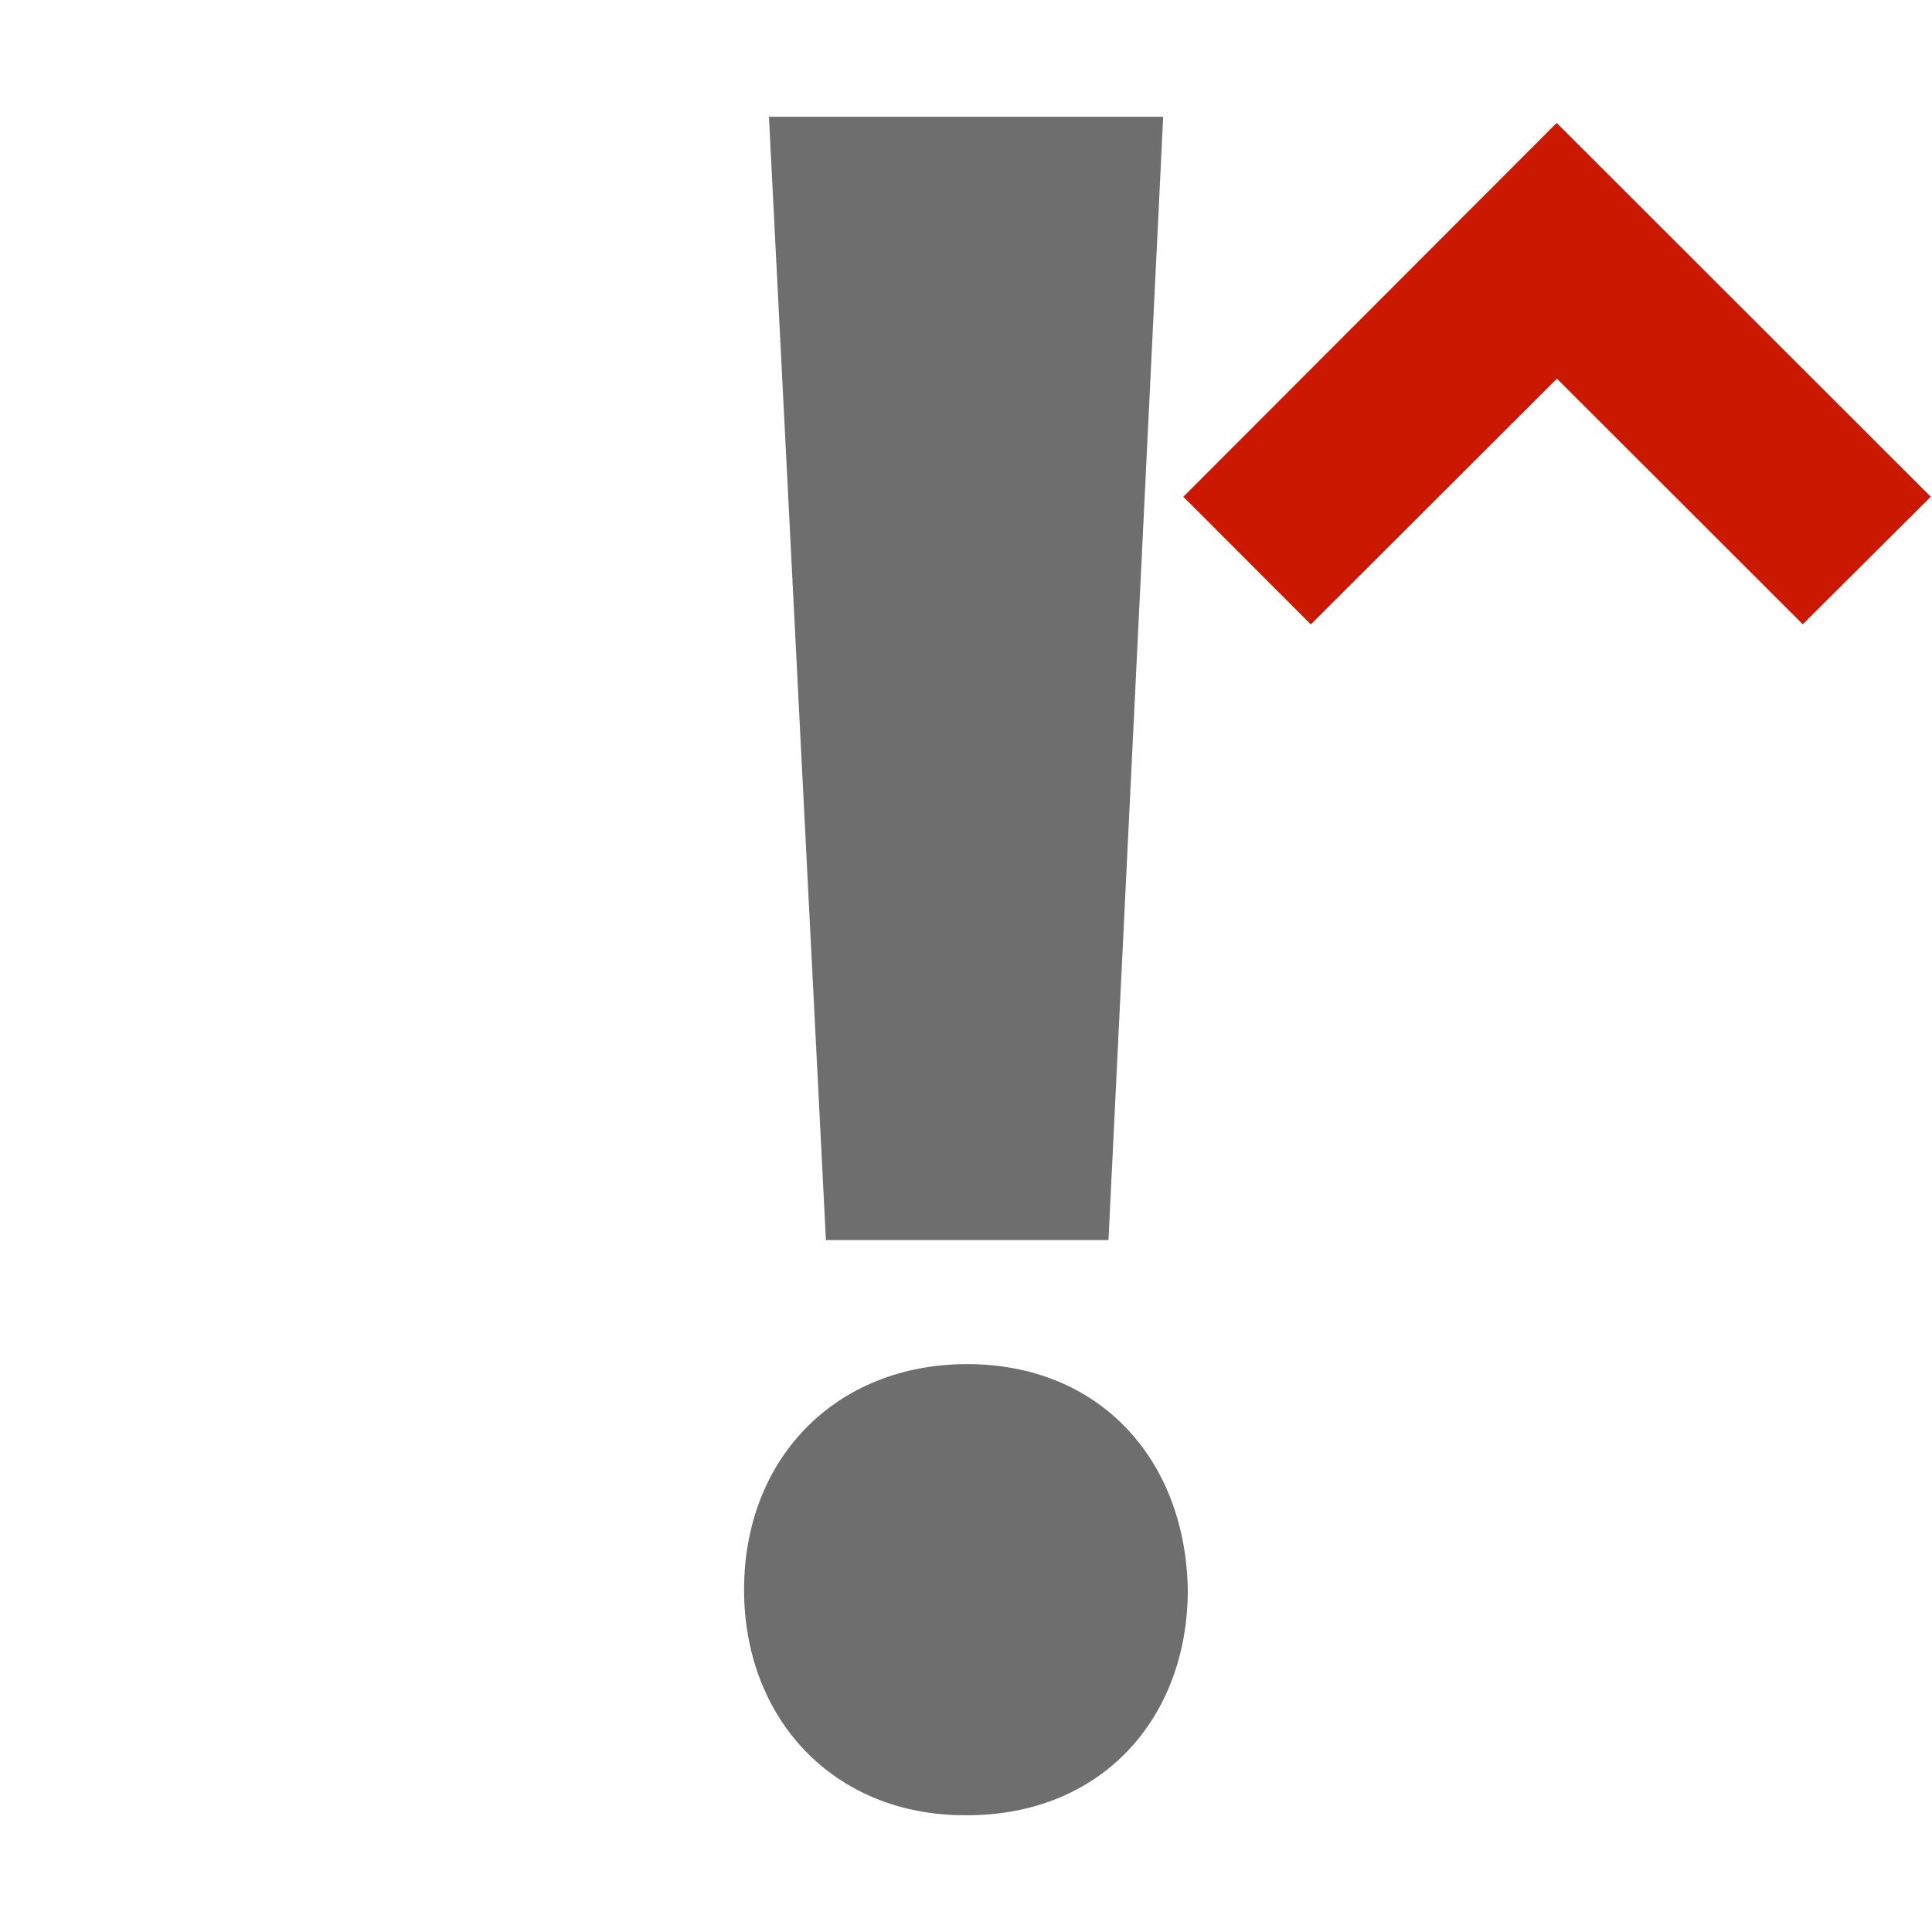 <svg width="16" height="16" xmlns="http://www.w3.org/2000/svg" viewBox="0 0 16 16" shape-rendering="geometricPrecision" fill="#6e6e6e"><defs><mask id="a"><rect fill="#fff" width="100%" height="100%"/><path fill="#000" d="M12.892-.396l-4.507 4.51 2.47 2.47 2.04-2.035 2.036 2.034 2.474-2.47z"/></mask></defs><path fill="#cb1800" d="M12.894 3.136L14.93 5.17l1.06-1.056-3.098-3.096L9.8 4.114l1.056 1.057"/><path d="M7.99 15.033c-1.088 0-1.828-.8-1.828-1.868 0-1.088.76-1.868 1.848-1.868s1.807.78 1.827 1.868c0 1.068-.717 1.868-1.827 1.868h-.02zM6.84 10.27L6.368.967h3.265L9.18 10.27H6.84z" mask="url(#a)"/></svg>